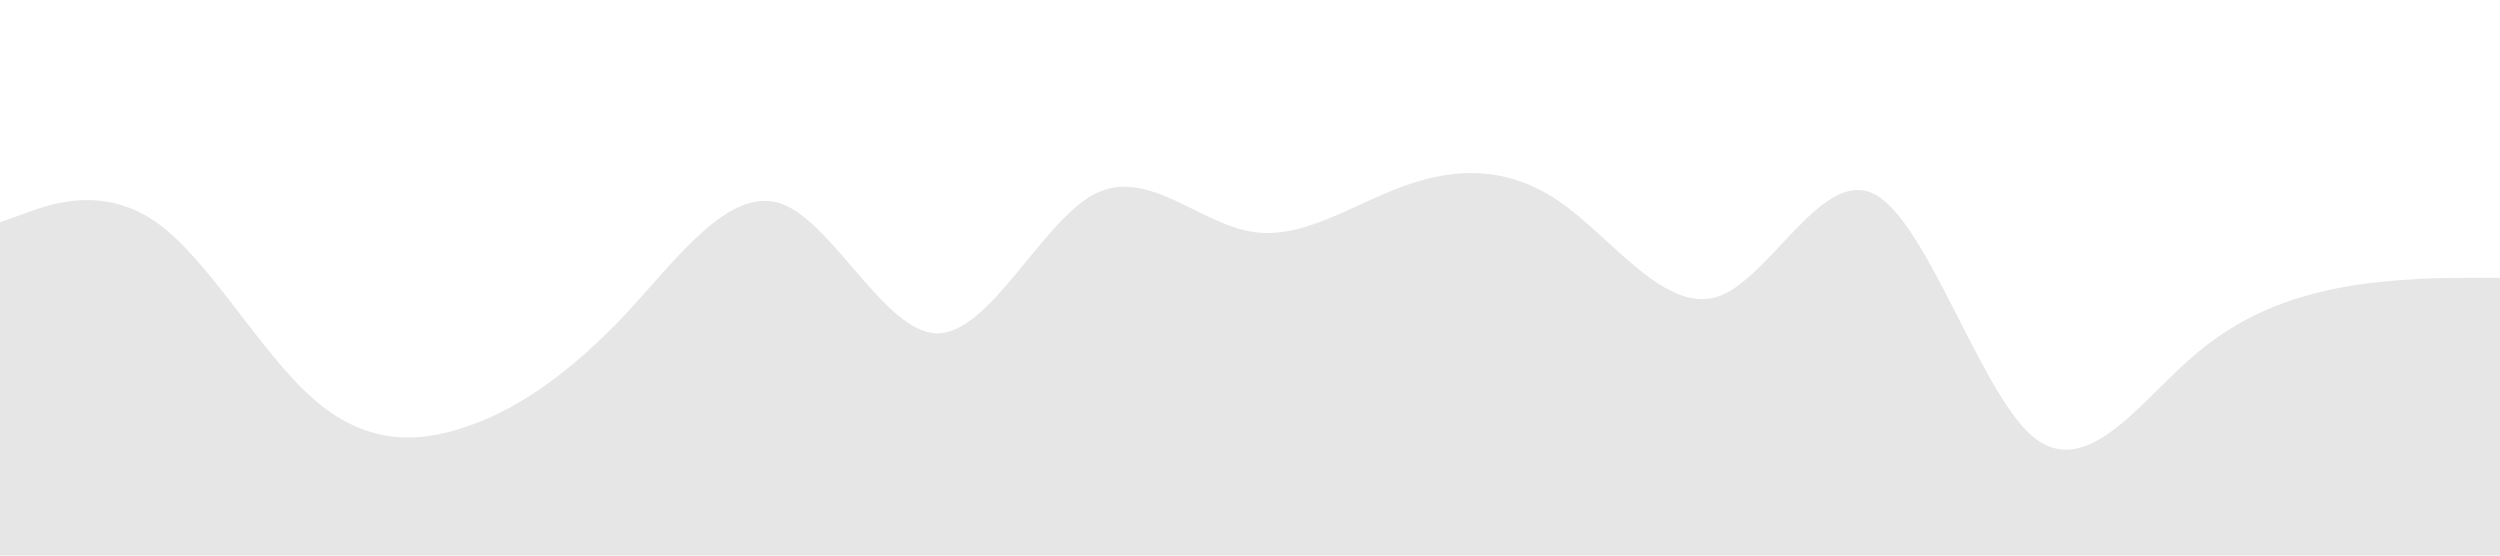 <svg xmlns="http://www.w3.org/2000/svg" viewBox="0 0 1440 320"><path fill="#e6e6e6" fill-opacity="1" d="M0,128L15,122.7C30,117,60,107,90,128C120,149,150,203,180,229.3C210,256,240,256,270,245.3C300,235,330,213,360,181.3C390,149,420,107,450,117.3C480,128,510,192,540,192C570,192,600,128,630,112C660,96,690,128,720,133.3C750,139,780,117,810,106.7C840,96,870,96,900,117.3C930,139,960,181,990,170.7C1020,160,1050,96,1080,112C1110,128,1140,224,1170,250.7C1200,277,1230,235,1260,208C1290,181,1320,171,1350,165.3C1380,160,1410,160,1425,160L1440,160L1440,320L1425,320C1410,320,1380,320,1350,320C1320,320,1290,320,1260,320C1230,320,1200,320,1170,320C1140,320,1110,320,1080,320C1050,320,1020,320,990,320C960,320,930,320,900,320C870,320,840,320,810,320C780,320,750,320,720,320C690,320,660,320,630,320C600,320,570,320,540,320C510,320,480,320,450,320C420,320,390,320,360,320C330,320,300,320,270,320C240,320,210,320,180,320C150,320,120,320,90,320C60,320,30,320,15,320L0,320Z"></path></svg>
